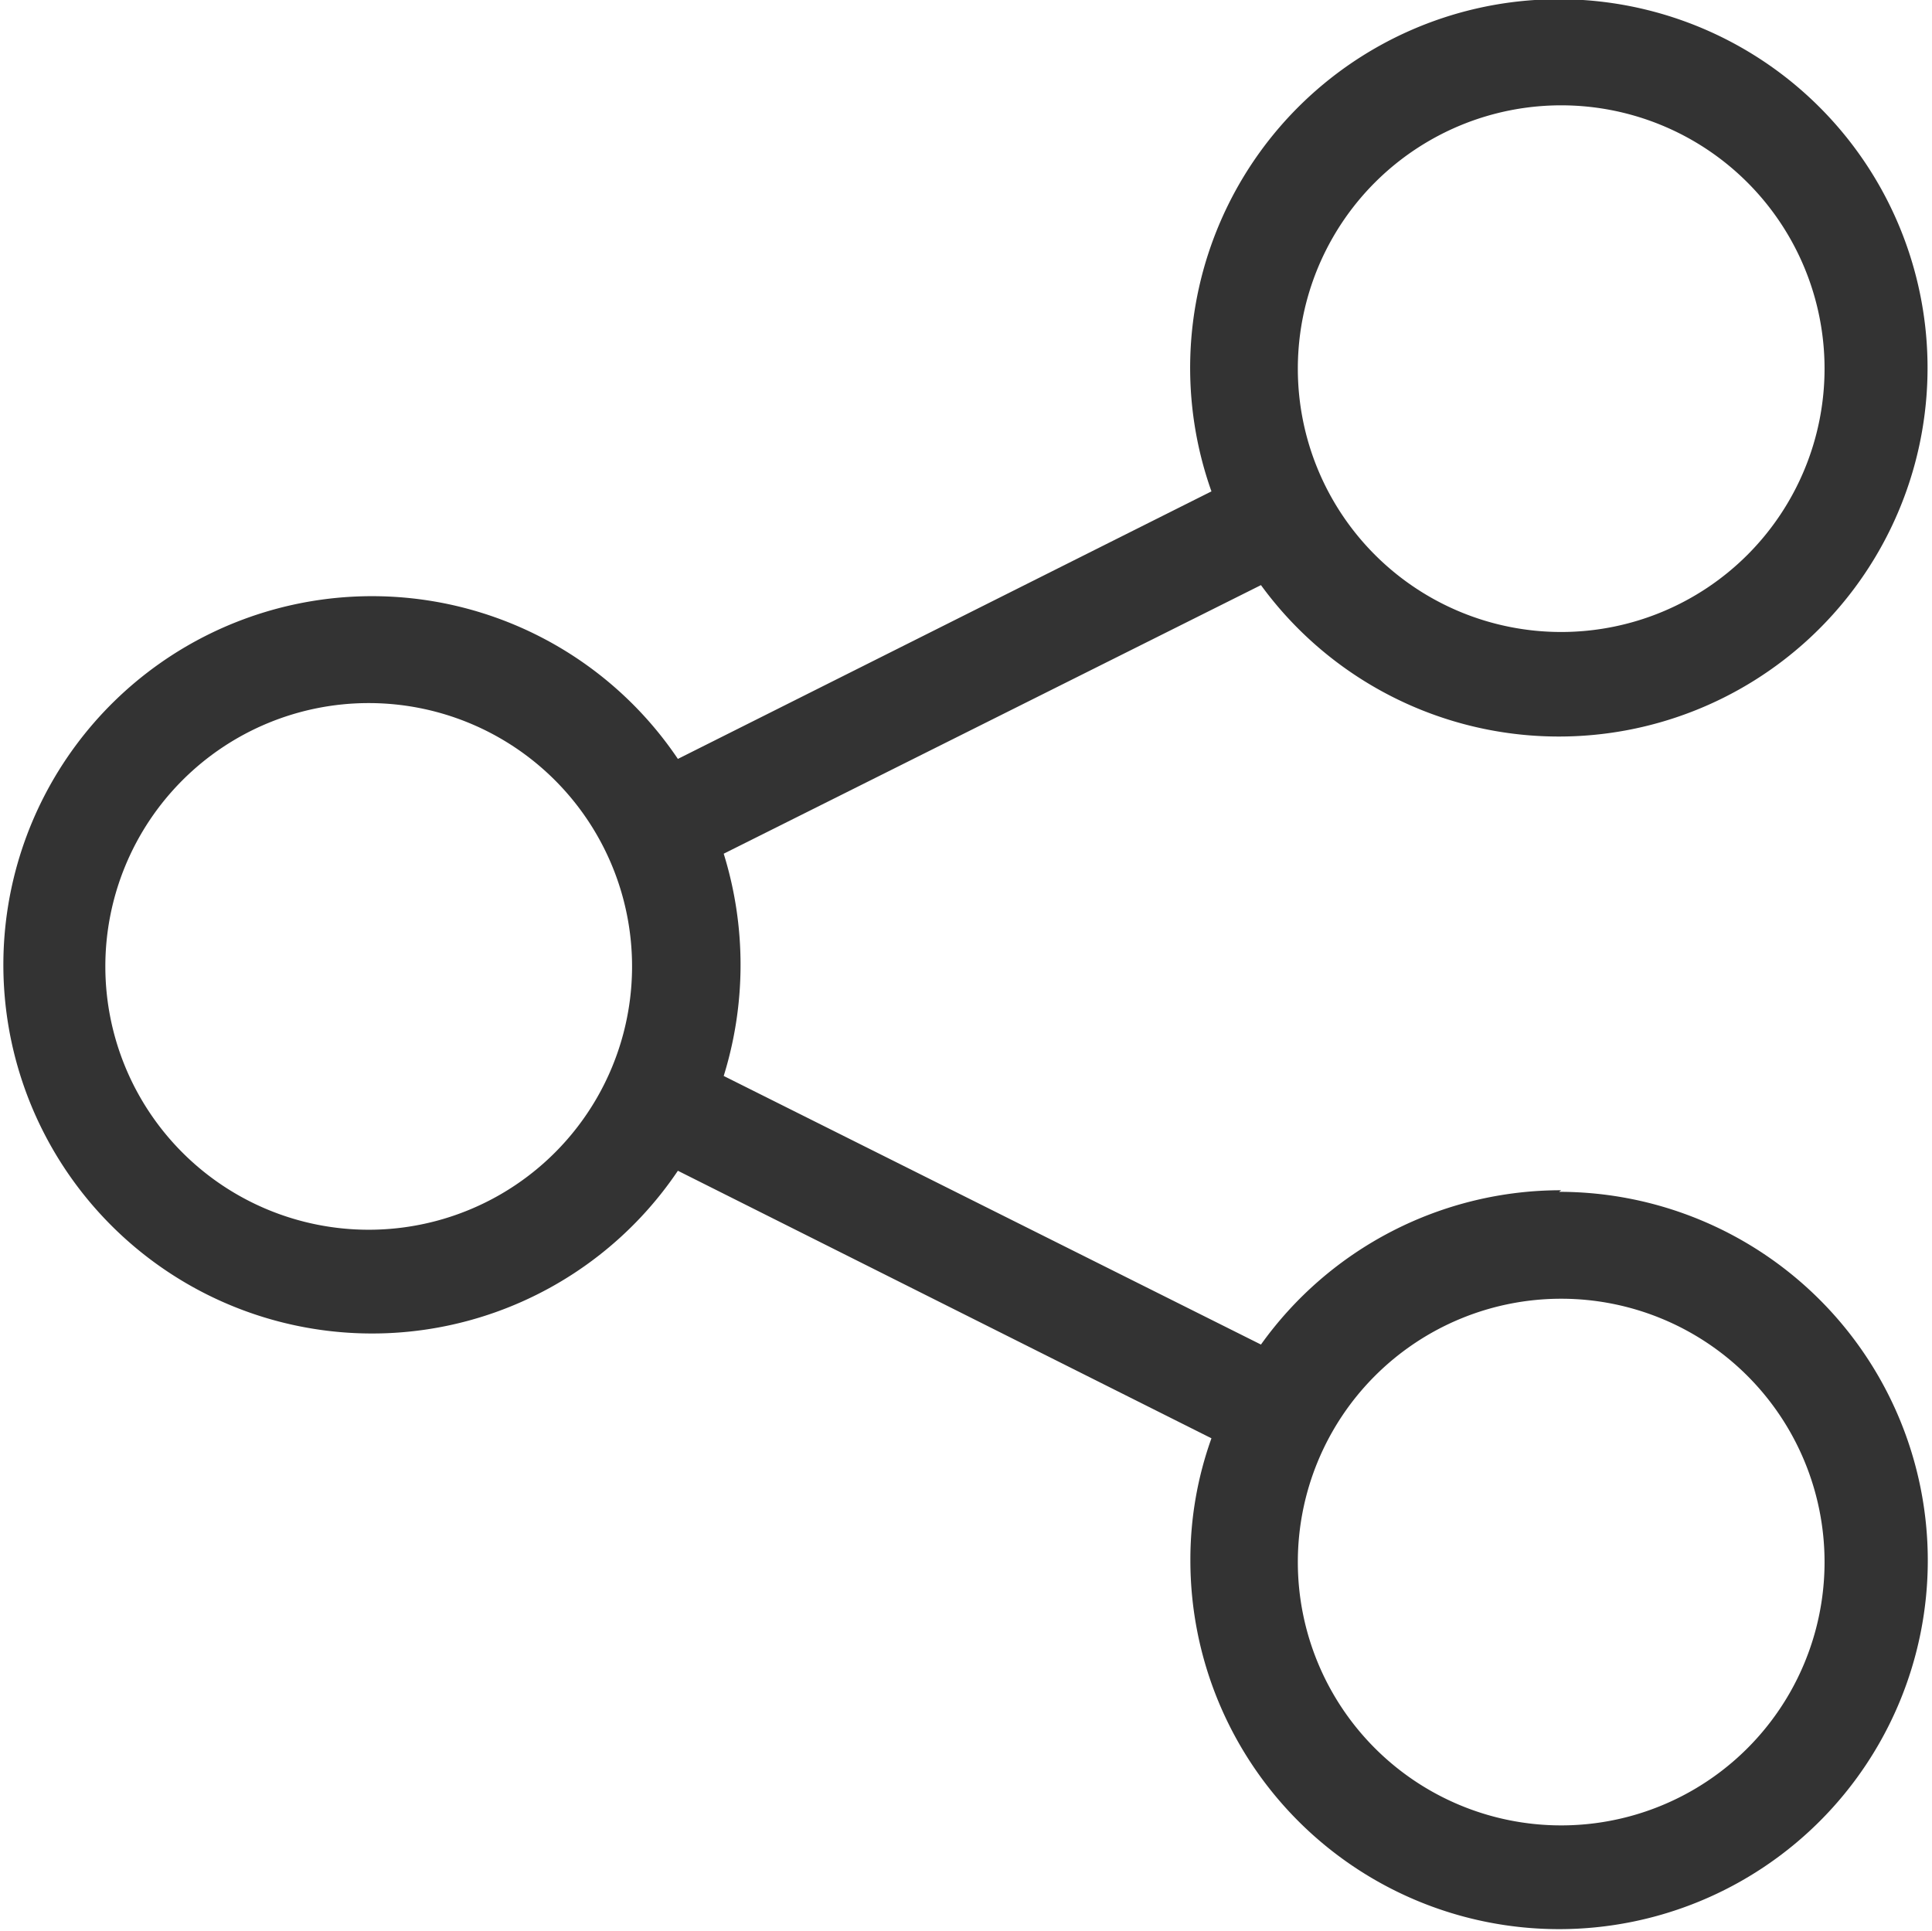<svg xmlns="http://www.w3.org/2000/svg" viewBox="0 0 36.68 36.66"><defs><style>.cls-1{fill:#333;}</style></defs><g id="Layer_2" data-name="Layer 2"><g id="Design"><path class="cls-1" d="M29.64,22.6a7,7,0,0,0-5.7,2.93l-10.2-5.1a7.12,7.12,0,0,0,0-4.22l10.2-5.1A7,7,0,1,0,23,9.33L12.87,14.41a7,7,0,1,0,0,7.82L23,27.31a6.81,6.81,0,0,0-.4,2.32,7,7,0,1,0,7-7Zm0-20.6a5,5,0,1,1-5,5A5,5,0,0,1,29.65,2ZM7,23.35a5,5,0,1,1,5-5A5,5,0,0,1,7,23.35ZM29.64,34.66a5,5,0,1,1,5-5A5,5,0,0,1,29.64,34.66Z"/></g></g></svg>